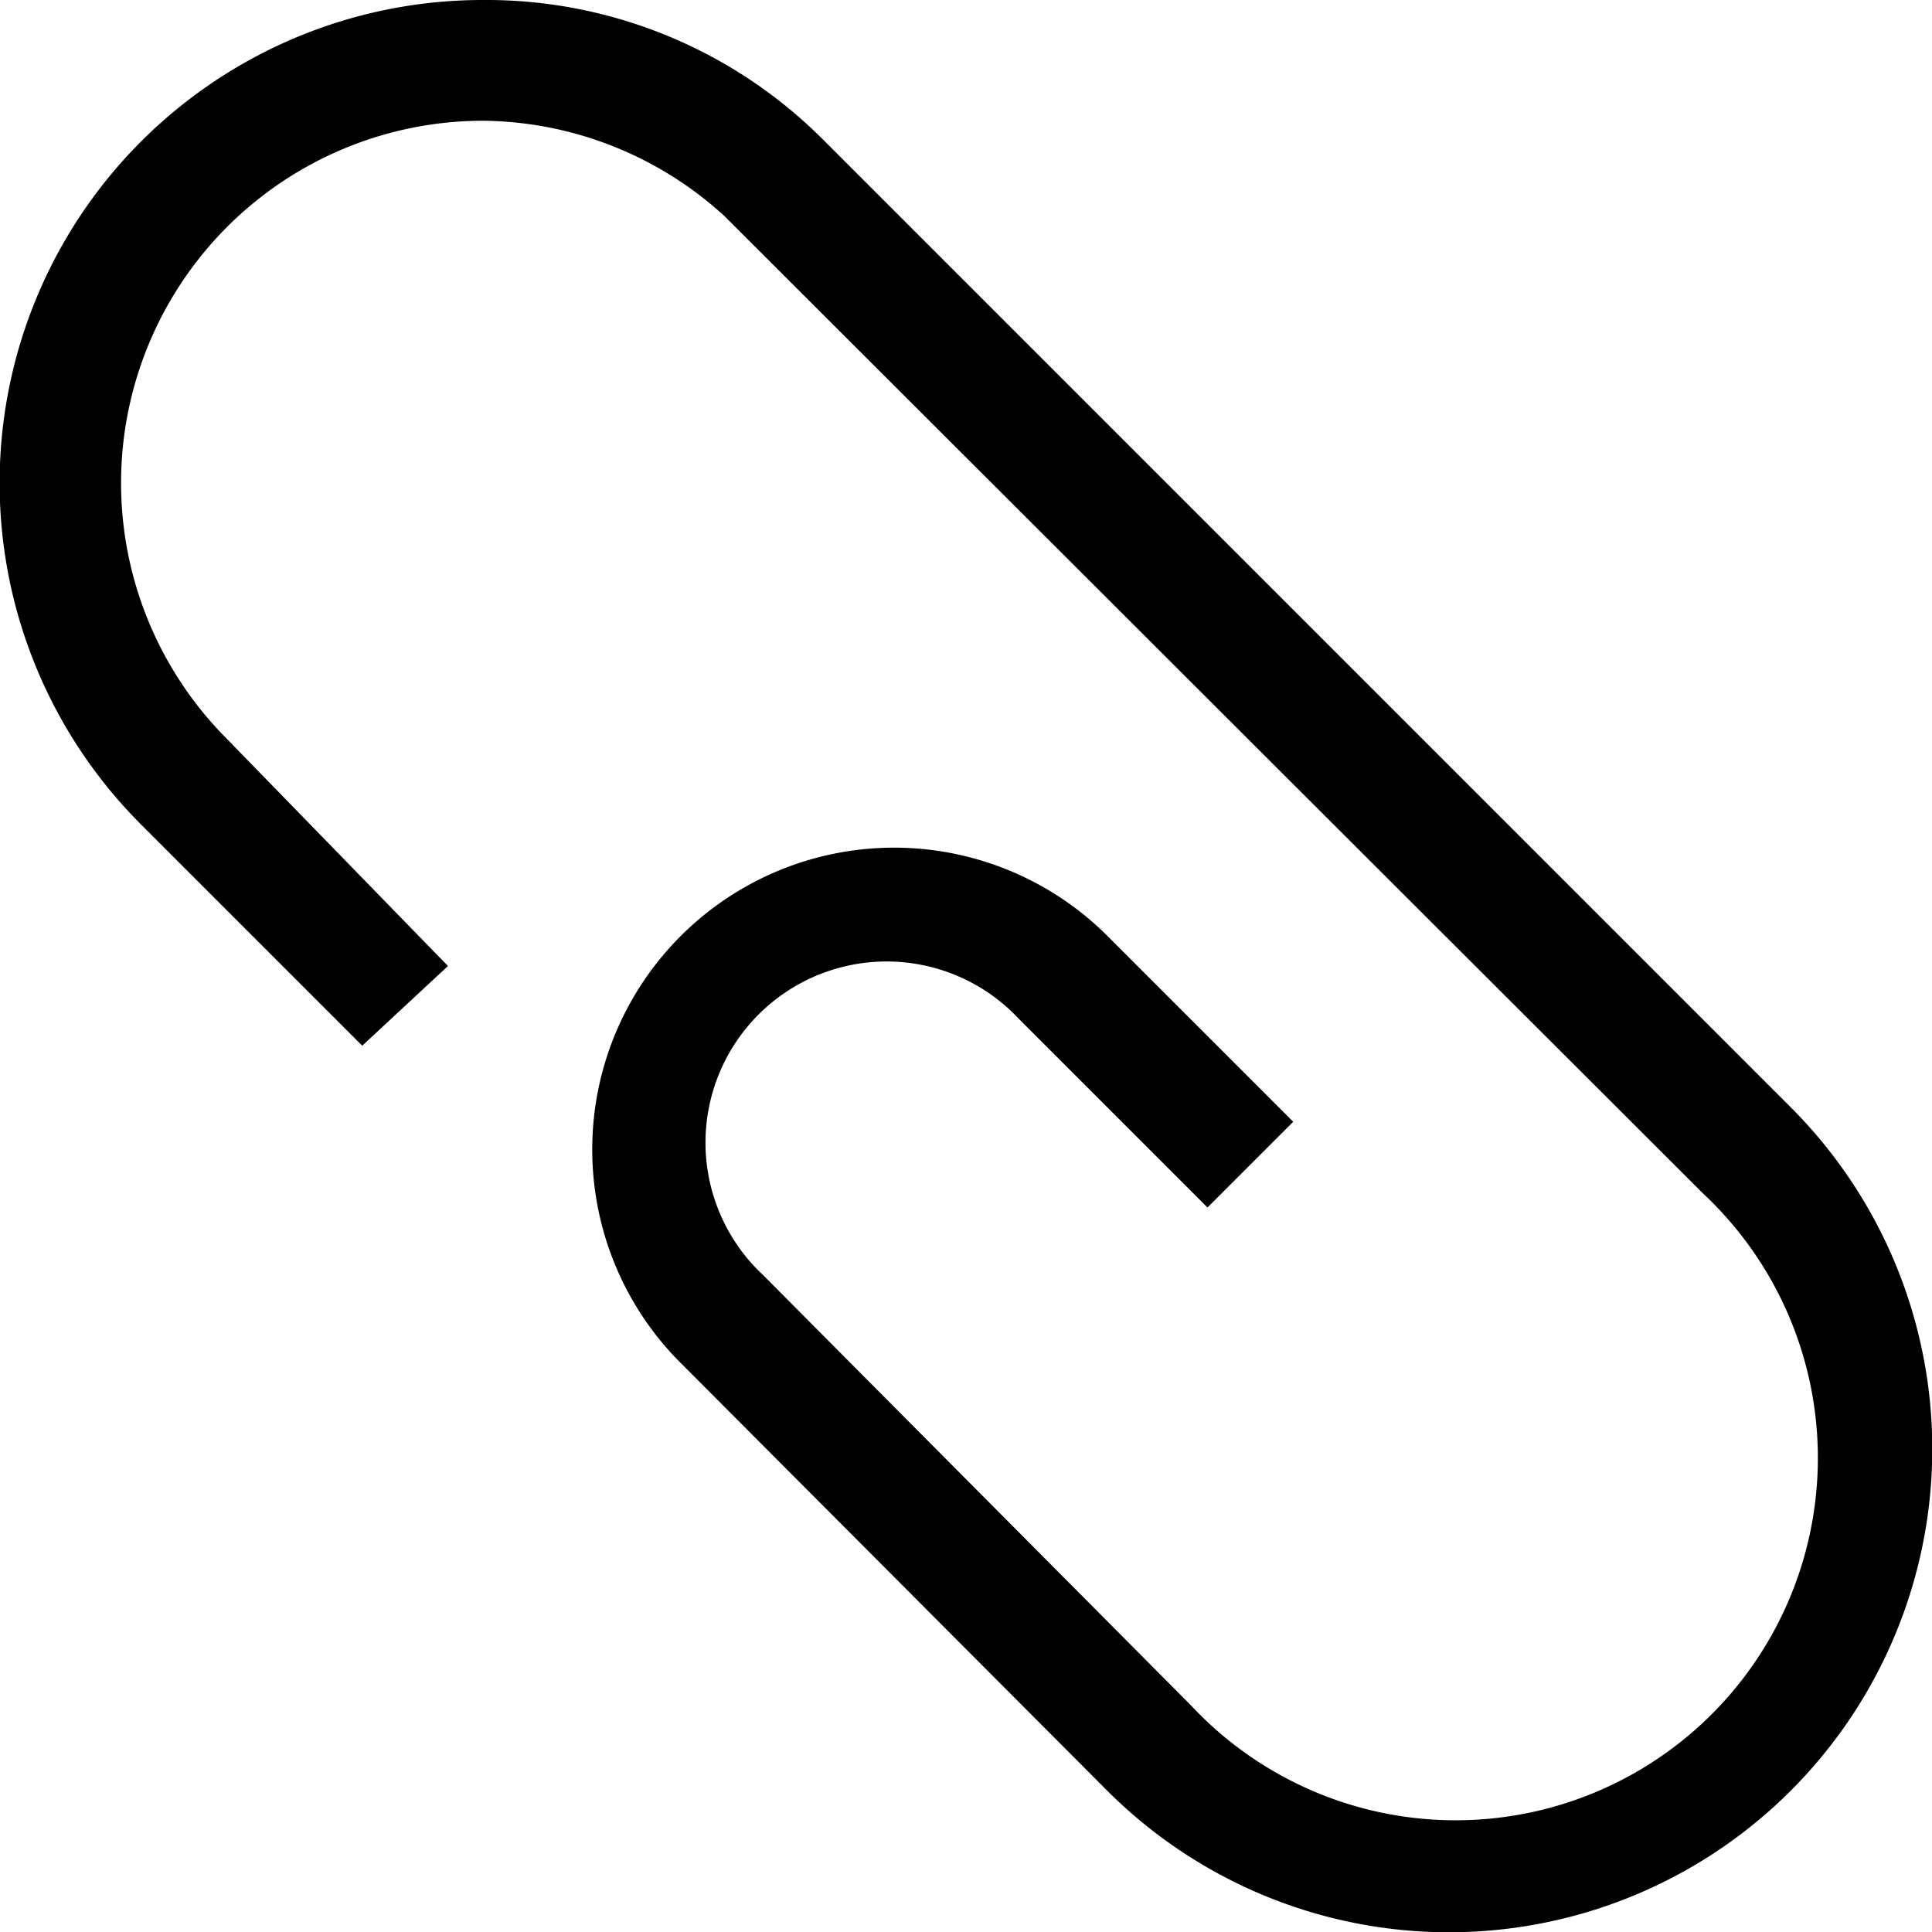 <svg id="Layer_1" data-name="Layer 1" xmlns="http://www.w3.org/2000/svg" viewBox="0 0 16 16"><title>attachment</title><path d="M14.83,9.17l-8-8A3.94,3.94,0,0,0,4,0,4,4,0,0,0,1.17,6.83L3,8.66,3.71,8,1.88,6.12A3,3,0,0,1,4,1a3,3,0,0,1,2,.79l8.1,8.09a3,3,0,1,1-4.24,4.24h0L6.32,10.56A1.5,1.5,0,1,1,8.44,8.44L10,10l.71-.71L9.15,7.73A2.5,2.5,0,0,0,5.6,11.25l3.57,3.58a4,4,0,0,0,5.66-5.66Z" transform="translate(0)"/></svg>